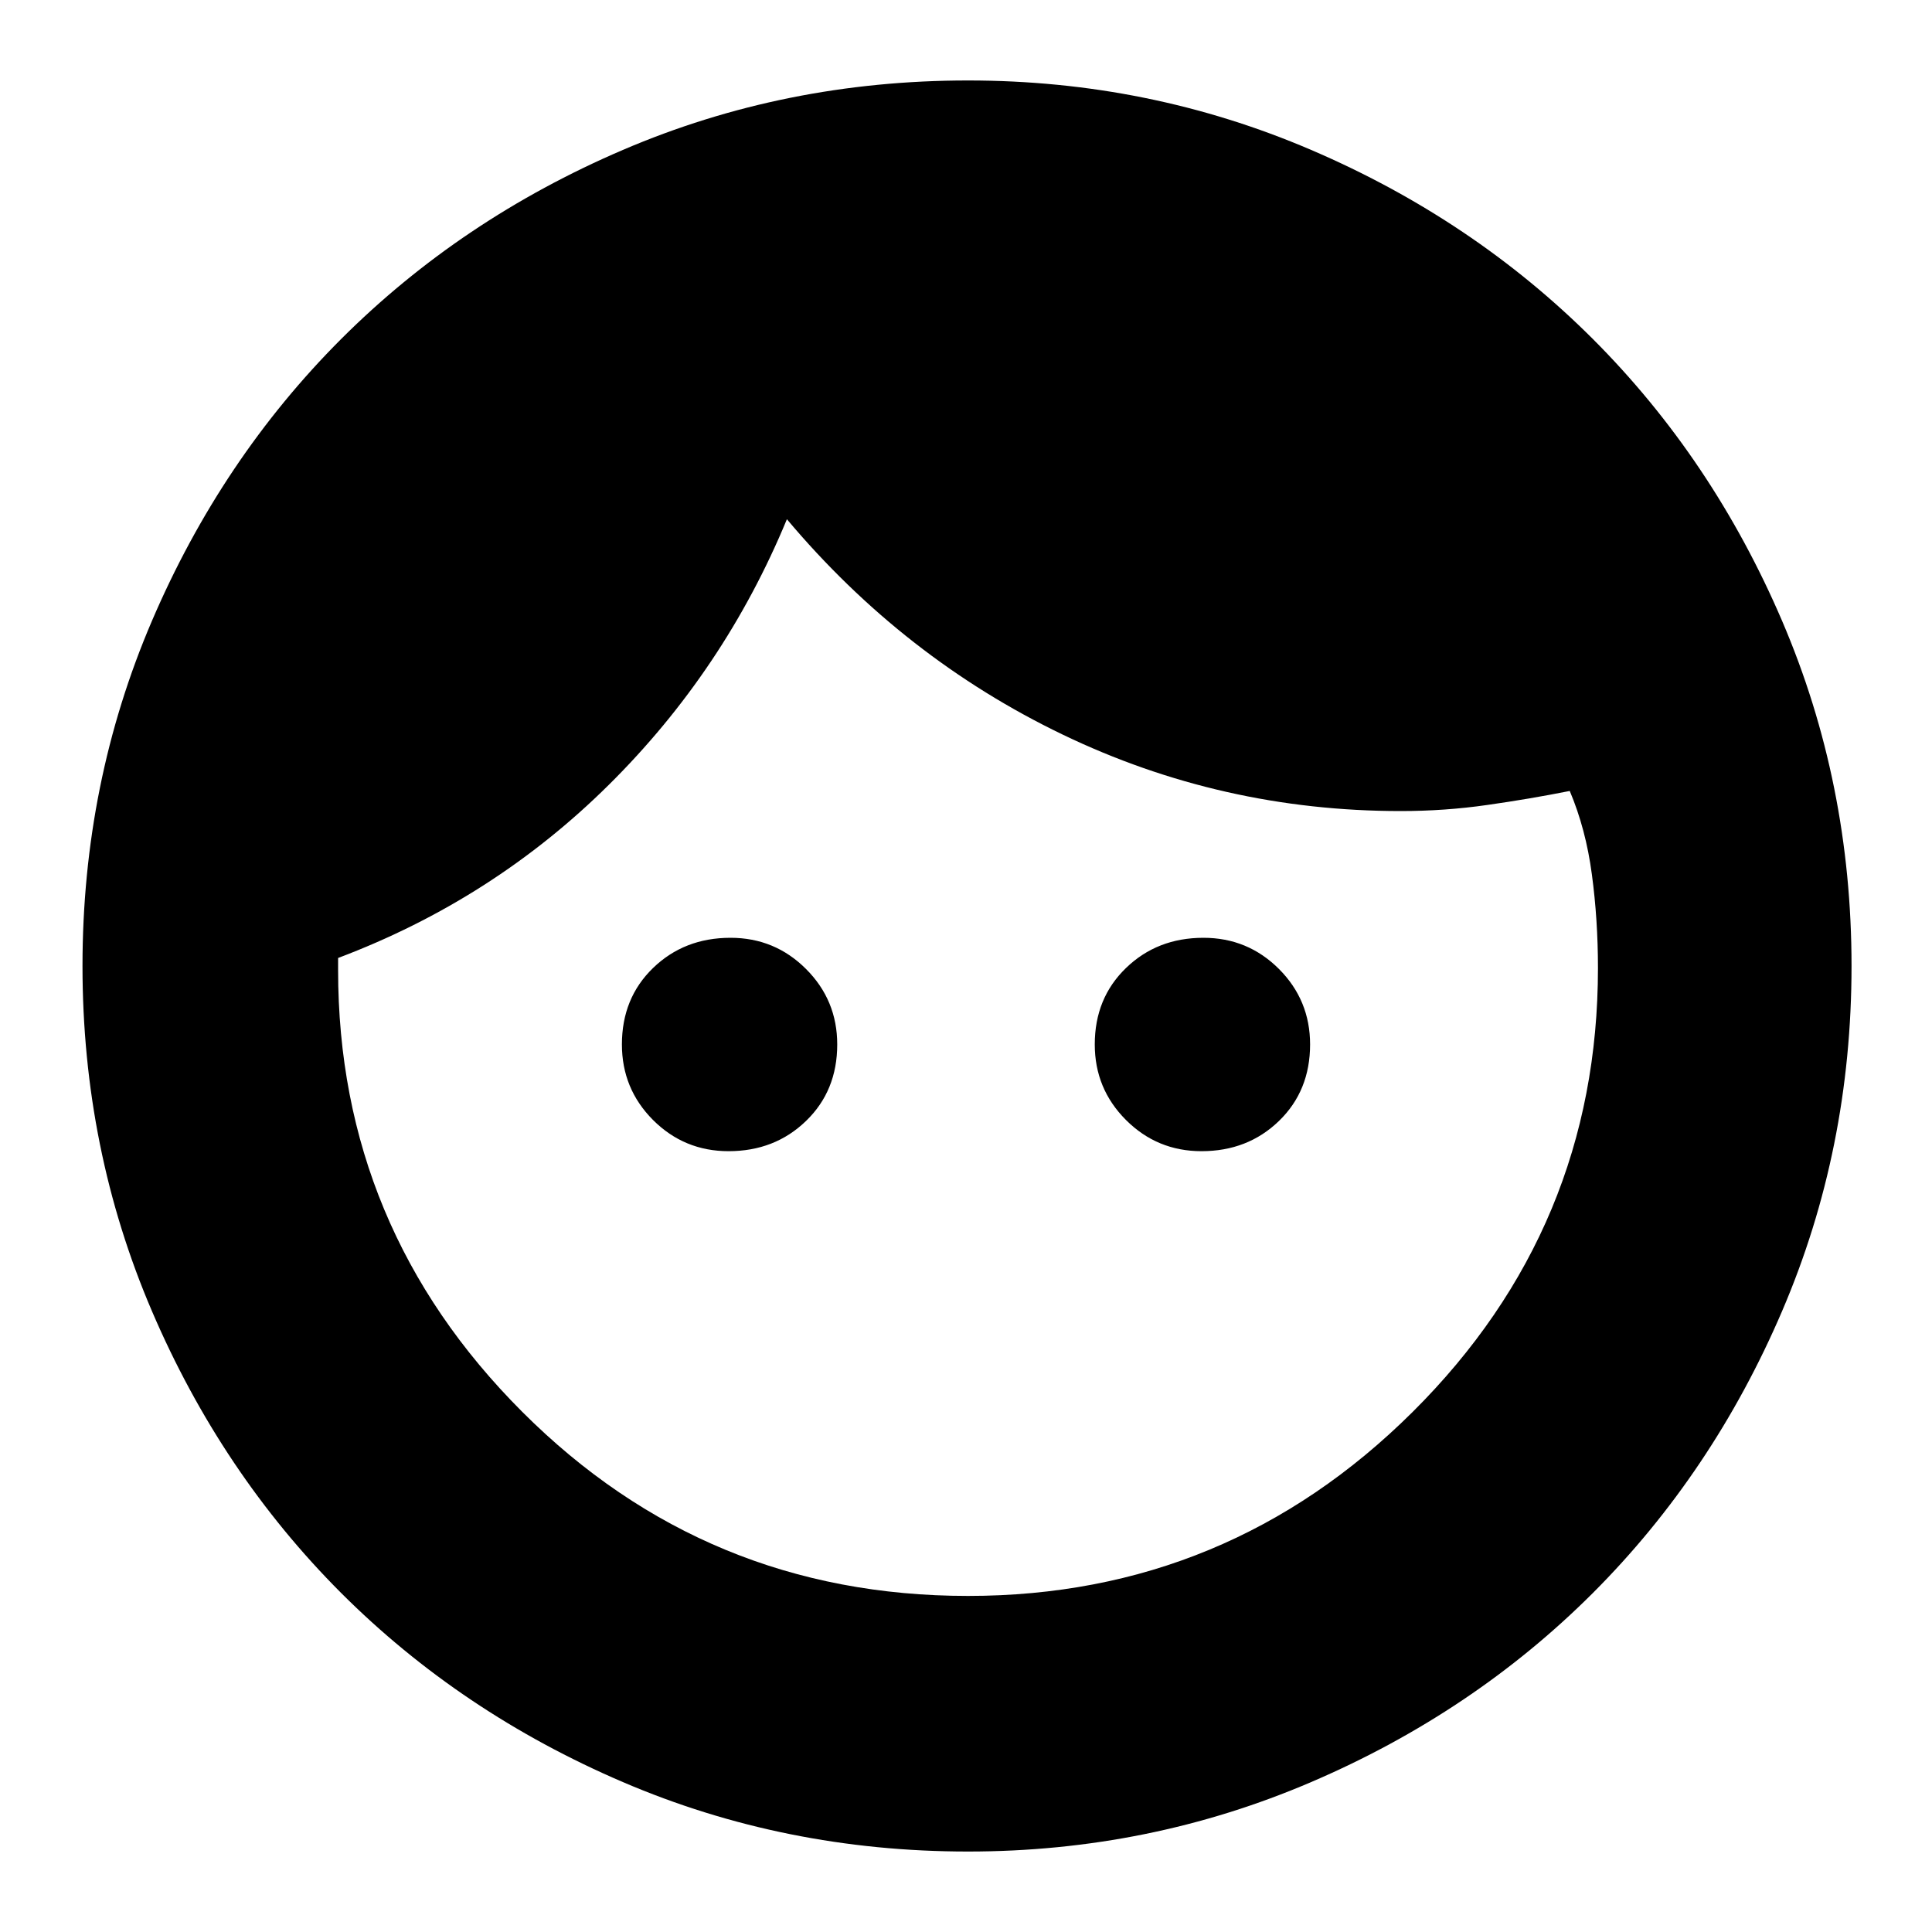 <svg xmlns="http://www.w3.org/2000/svg" height="20" width="20"><path d="M7.542 11.917q-.459 0-.782-.323-.322-.323-.322-.782 0-.479.322-.791.323-.313.802-.313.459 0 .782.323t.323.781q0 .48-.323.792-.323.313-.802.313Zm4.896 0q-.459 0-.782-.323t-.323-.782q0-.479.323-.791.323-.313.802-.313.459 0 .782.323.322.323.322.781 0 .48-.322.792-.323.313-.802.313Zm-2.417 4.604q2.687 0 4.604-1.906 1.917-1.907 1.917-4.594 0-.5-.063-.969-.062-.469-.229-.864-.417.083-.854.145-.438.063-.896.063-1.854 0-3.5-.792T8.146 5.375Q7.5 6.938 6.302 8.125T3.5 9.917v.125q0 2.666 1.906 4.573 1.906 1.906 4.615 1.906Zm0 2.646q-1.896 0-3.573-.719T3.531 16.49q-1.239-1.24-1.958-2.917Q.854 11.896.854 10t.719-3.573Q2.292 4.75 3.531 3.51q1.24-1.239 2.917-1.958Q8.125.833 10.021.833q1.875 0 3.552.719T16.49 3.51q1.239 1.24 1.958 2.917.719 1.677.719 3.573t-.719 3.573q-.719 1.677-1.958 2.917-1.24 1.239-2.917 1.958-1.677.719-3.552.719Z"/></svg>